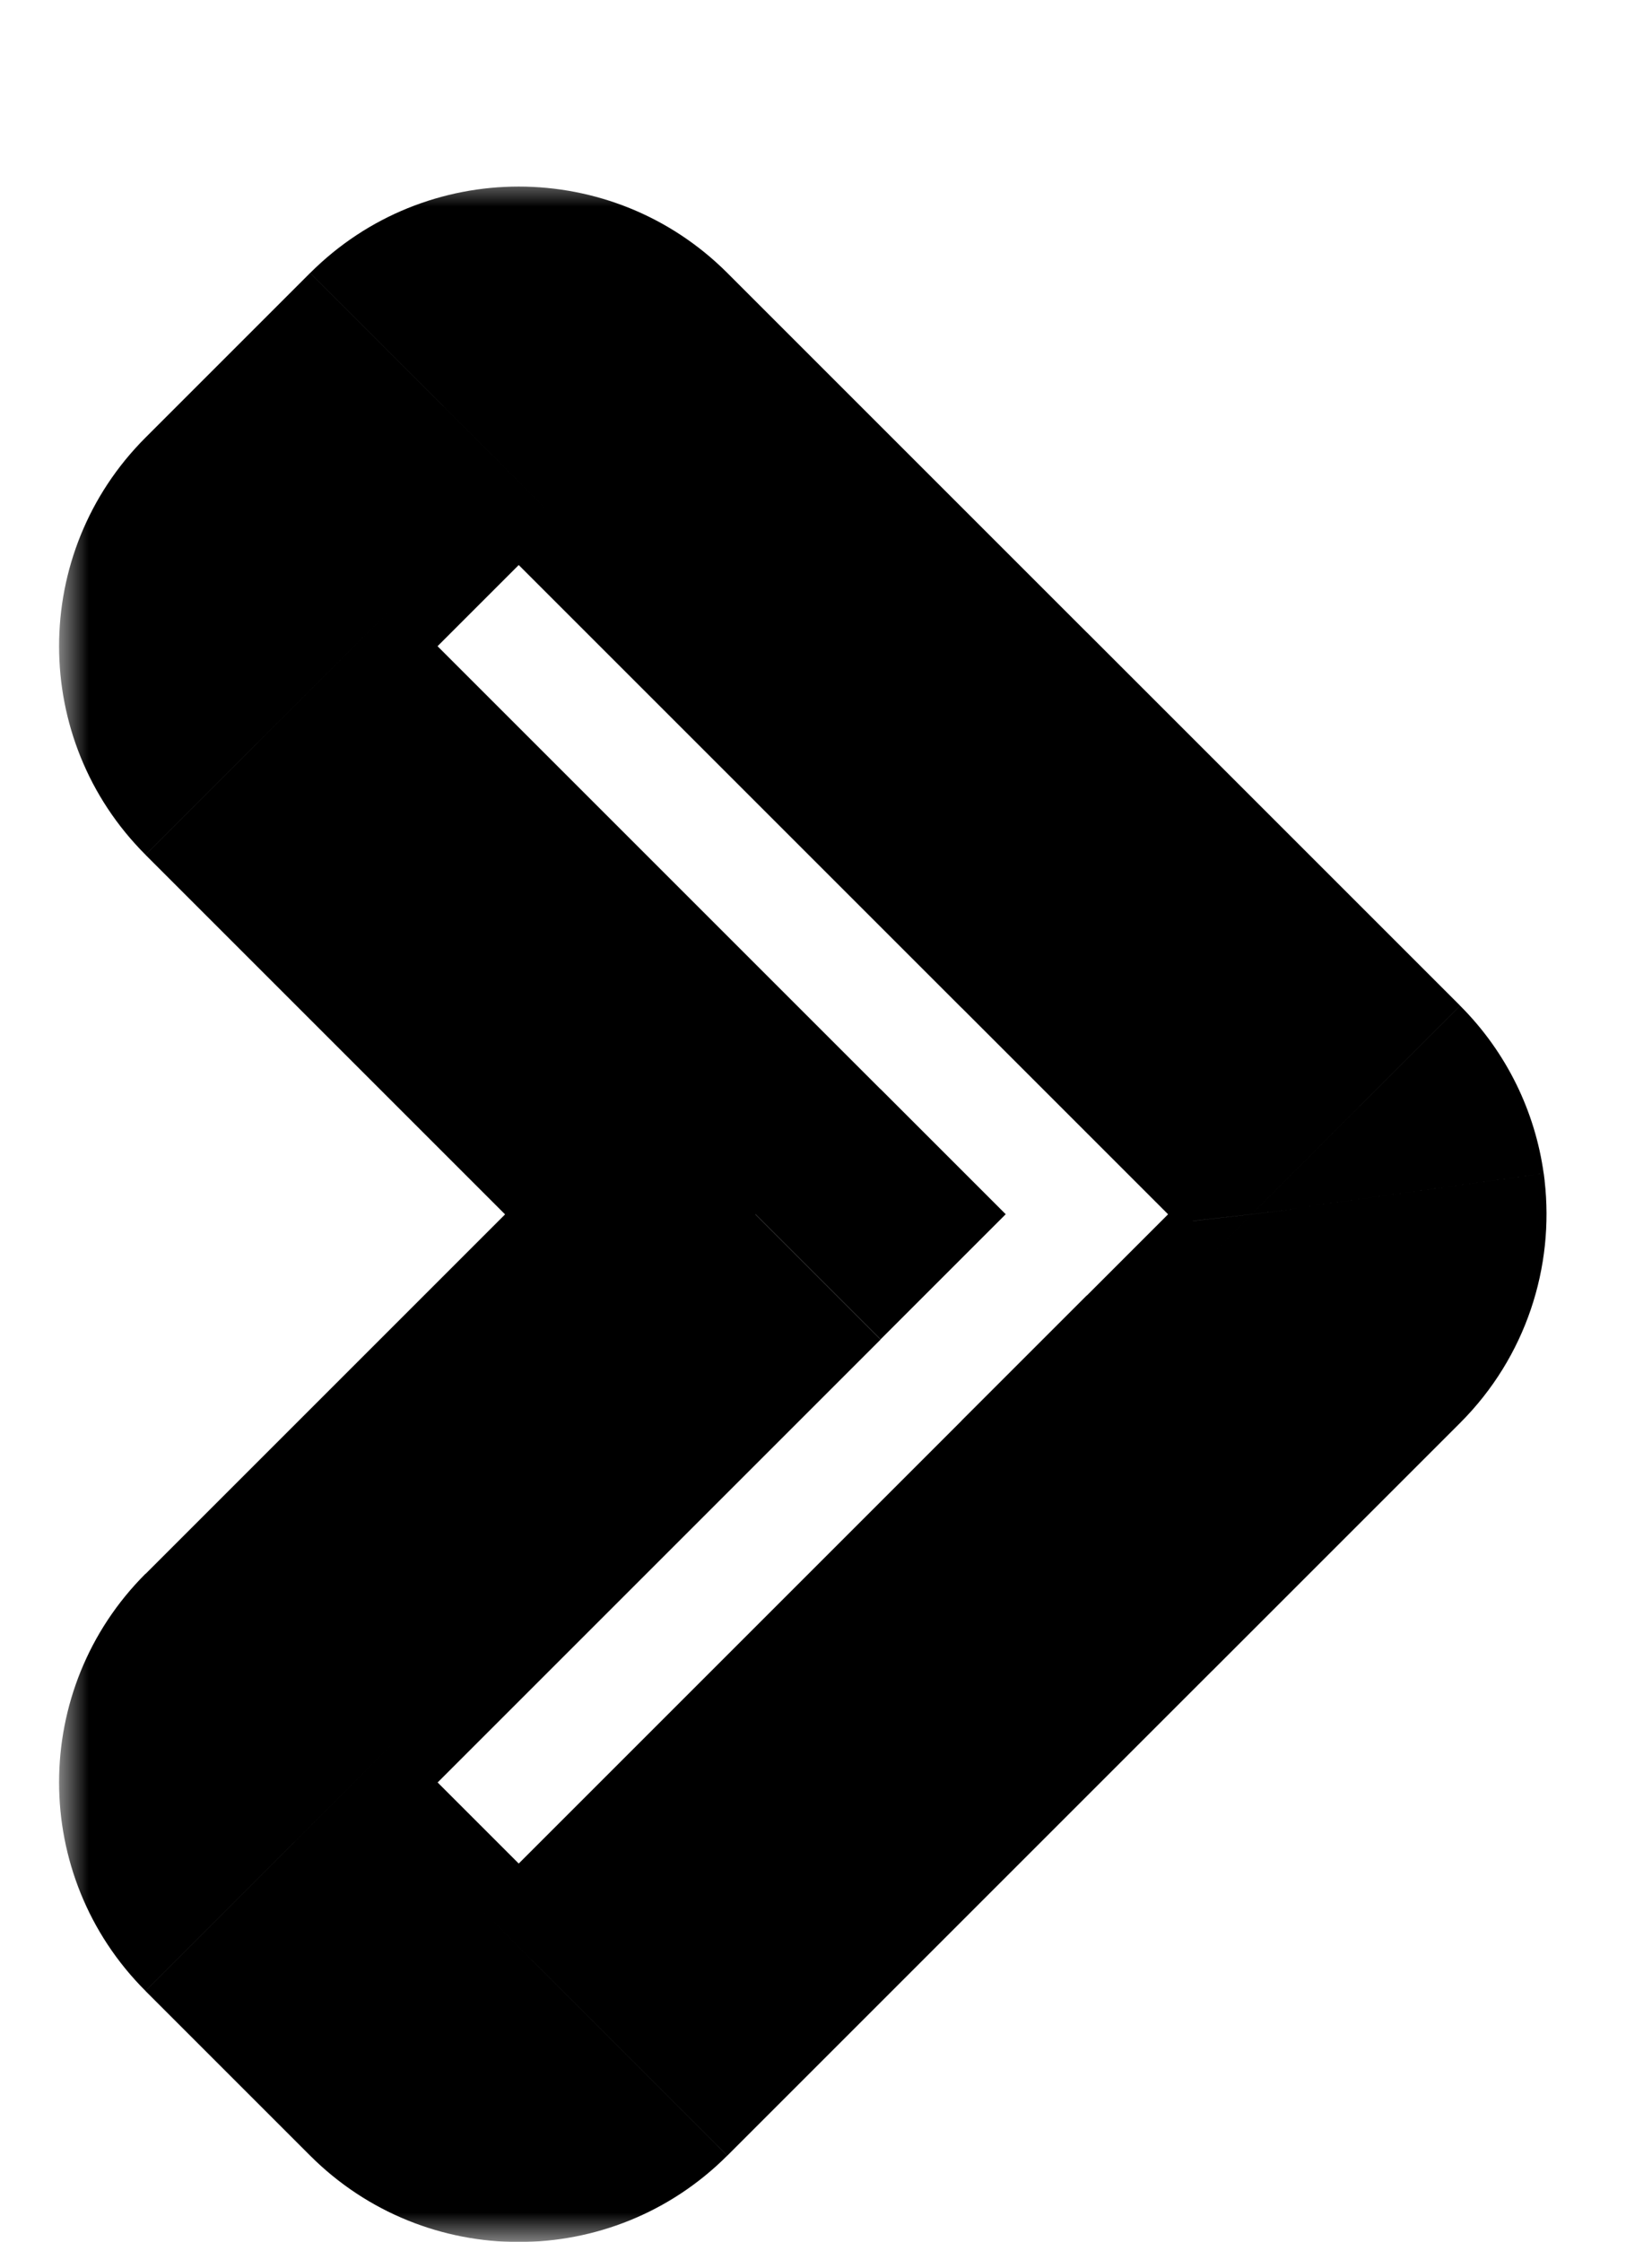 <svg fill="none" height="38" viewBox="0 0 28 38" width="28" xmlns="http://www.w3.org/2000/svg" xmlns:xlink="http://www.w3.org/1999/xlink"><filter id="a" color-interpolation-filters="sRGB" filterUnits="userSpaceOnUse" height="37.84" width="25.211" x="1" y=".16"><feFlood flood-opacity="0" result="BackgroundImageFix"/><feColorMatrix in="SourceAlpha" result="hardAlpha" type="matrix" values="0 0 0 0 0 0 0 0 0 0 0 0 0 0 0 0 0 0 127 0"/><feOffset dy="3"/><feComposite in2="hardAlpha" operator="out"/><feColorMatrix type="matrix" values="0 0 0 0 0 0 0 0 0 0 0 0 0 0 0 0 0 0 1 0"/><feBlend in2="BackgroundImageFix" mode="normal" result="effect1_dropShadow_453_4417"/><feBlend in="SourceGraphic" in2="effect1_dropShadow_453_4417" mode="normal" result="shape"/></filter><mask id="b" fill="#000" height="35" maskUnits="userSpaceOnUse" width="26" x="1" y="0"><path d="m1 0h26v35h-26z" fill="#fff"/><path clip-rule="evenodd" d="m4.586 25.796c-.781.781-.781 2.047 0 2.828l2.79 2.79c.781.781 2.047.781 2.828 0l8.216-8.216.001.001 4.204-4.204c.449-.449.64-1.058.573-1.643-.002-.017-.004-.034-.006-.051-.058-.416-.247-.817-.566-1.136l-4.204-4.204-0.0.001-8.216-8.216c-.781-.781-2.047-.781-2.828 0l-2.79 2.79c-.781.781-.781 2.047 0 2.828l8.216 8.216z" fill="#000" fill-rule="evenodd"/></mask><g filter="url(#a)"><path clip-rule="evenodd" d="m4.586 25.796c-.781.781-.781 2.047 0 2.828l2.79 2.79c.781.781 2.047.781 2.828 0l8.216-8.216.001.001 4.204-4.204c.449-.449.64-1.058.573-1.643-.002-.017-.004-.034-.006-.051-.058-.416-.247-.817-.566-1.136l-4.204-4.204-0.0.001-8.216-8.216c-.781-.781-2.047-.781-2.828 0l-2.79 2.79c-.781.781-.781 2.047 0 2.828l8.216 8.216z" fill="#fff" fill-rule="evenodd"/><path d="m4.586 28.625 2.121-2.121zm0-2.828-2.121-2.121zm2.79 5.618 2.121-2.121zm2.828 0-2.121-2.121zm8.216-8.216 2.121-2.121-2.121-2.121-2.121 2.121zm.001.001-2.121 2.121 2.121 2.121 2.121-2.121zm4.204-4.204-2.121-2.121zm.573-1.643-2.981.339 0.0.002zm-.006-.051-2.971.415zm-.566-1.136 2.121-2.121zm-4.204-4.204 2.121-2.121-2.119-2.119-2.121 2.117zm-0.0.001-2.121 2.121 2.119 2.119 2.121-2.117zm-8.216-8.216 2.121-2.121zm-2.828 0 2.121 2.121h0zm-2.79 2.79 2.121 2.121zm0 2.828 2.121-2.121zm8.216 8.216 2.121 2.121 2.121-2.121-2.121-2.121zm-6.095 8.923c.391.391.391 1.024 0 1.414l-4.243-4.243c-1.953 1.953-1.953 5.118 0 7.071zm2.79 2.79-2.79-2.79-4.243 4.243 2.79 2.79zm-1.414 0c.391-.391 1.024-.391 1.414 0l-4.243 4.243c1.953 1.953 5.118 1.953 7.071 0zm8.216-8.216-8.216 8.216 4.243 4.243 8.216-8.216zm4.243.001-.001-.001-4.243 4.243.001.001zm-.039-4.204-4.204 4.204 4.243 4.243 4.204-4.204zm-.286.82c-.033-.285.061-.594.286-.82l4.243 4.243c1.123-1.123 1.598-2.65 1.432-4.105zm.003.024c-.001-.009-.002-.017-.003-.025l5.962-.679c-.005-.042-.01-.084-.016-.126zm.283.57c-.157-.157-.254-.362-.283-.57l5.942-.83c-.145-1.039-.62-2.046-1.416-2.842zm-4.204-4.204 4.204 4.204 4.243-4.243-4.204-4.204zm4.24.003 0-0-4.238-4.247-.001 0zm-12.456-8.218 8.216 8.216 4.243-4.243-8.216-8.216zm1.414 0c-.391.391-1.024.391-1.414 0l4.243-4.243c-1.953-1.953-5.118-1.953-7.071 0zm-2.79 2.79 2.79-2.79-4.243-4.243-2.79 2.79zm0-1.414c.391.391.391 1.024 0 1.414l-4.243-4.243c-1.953 1.953-1.953 5.118 0 7.071zm8.216 8.216-8.216-8.216-4.243 4.243 8.216 8.216zm-8.216 12.459 8.216-8.216-4.243-4.243-8.216 8.216z" fill="#000" mask="url(#b)"/></g></svg>